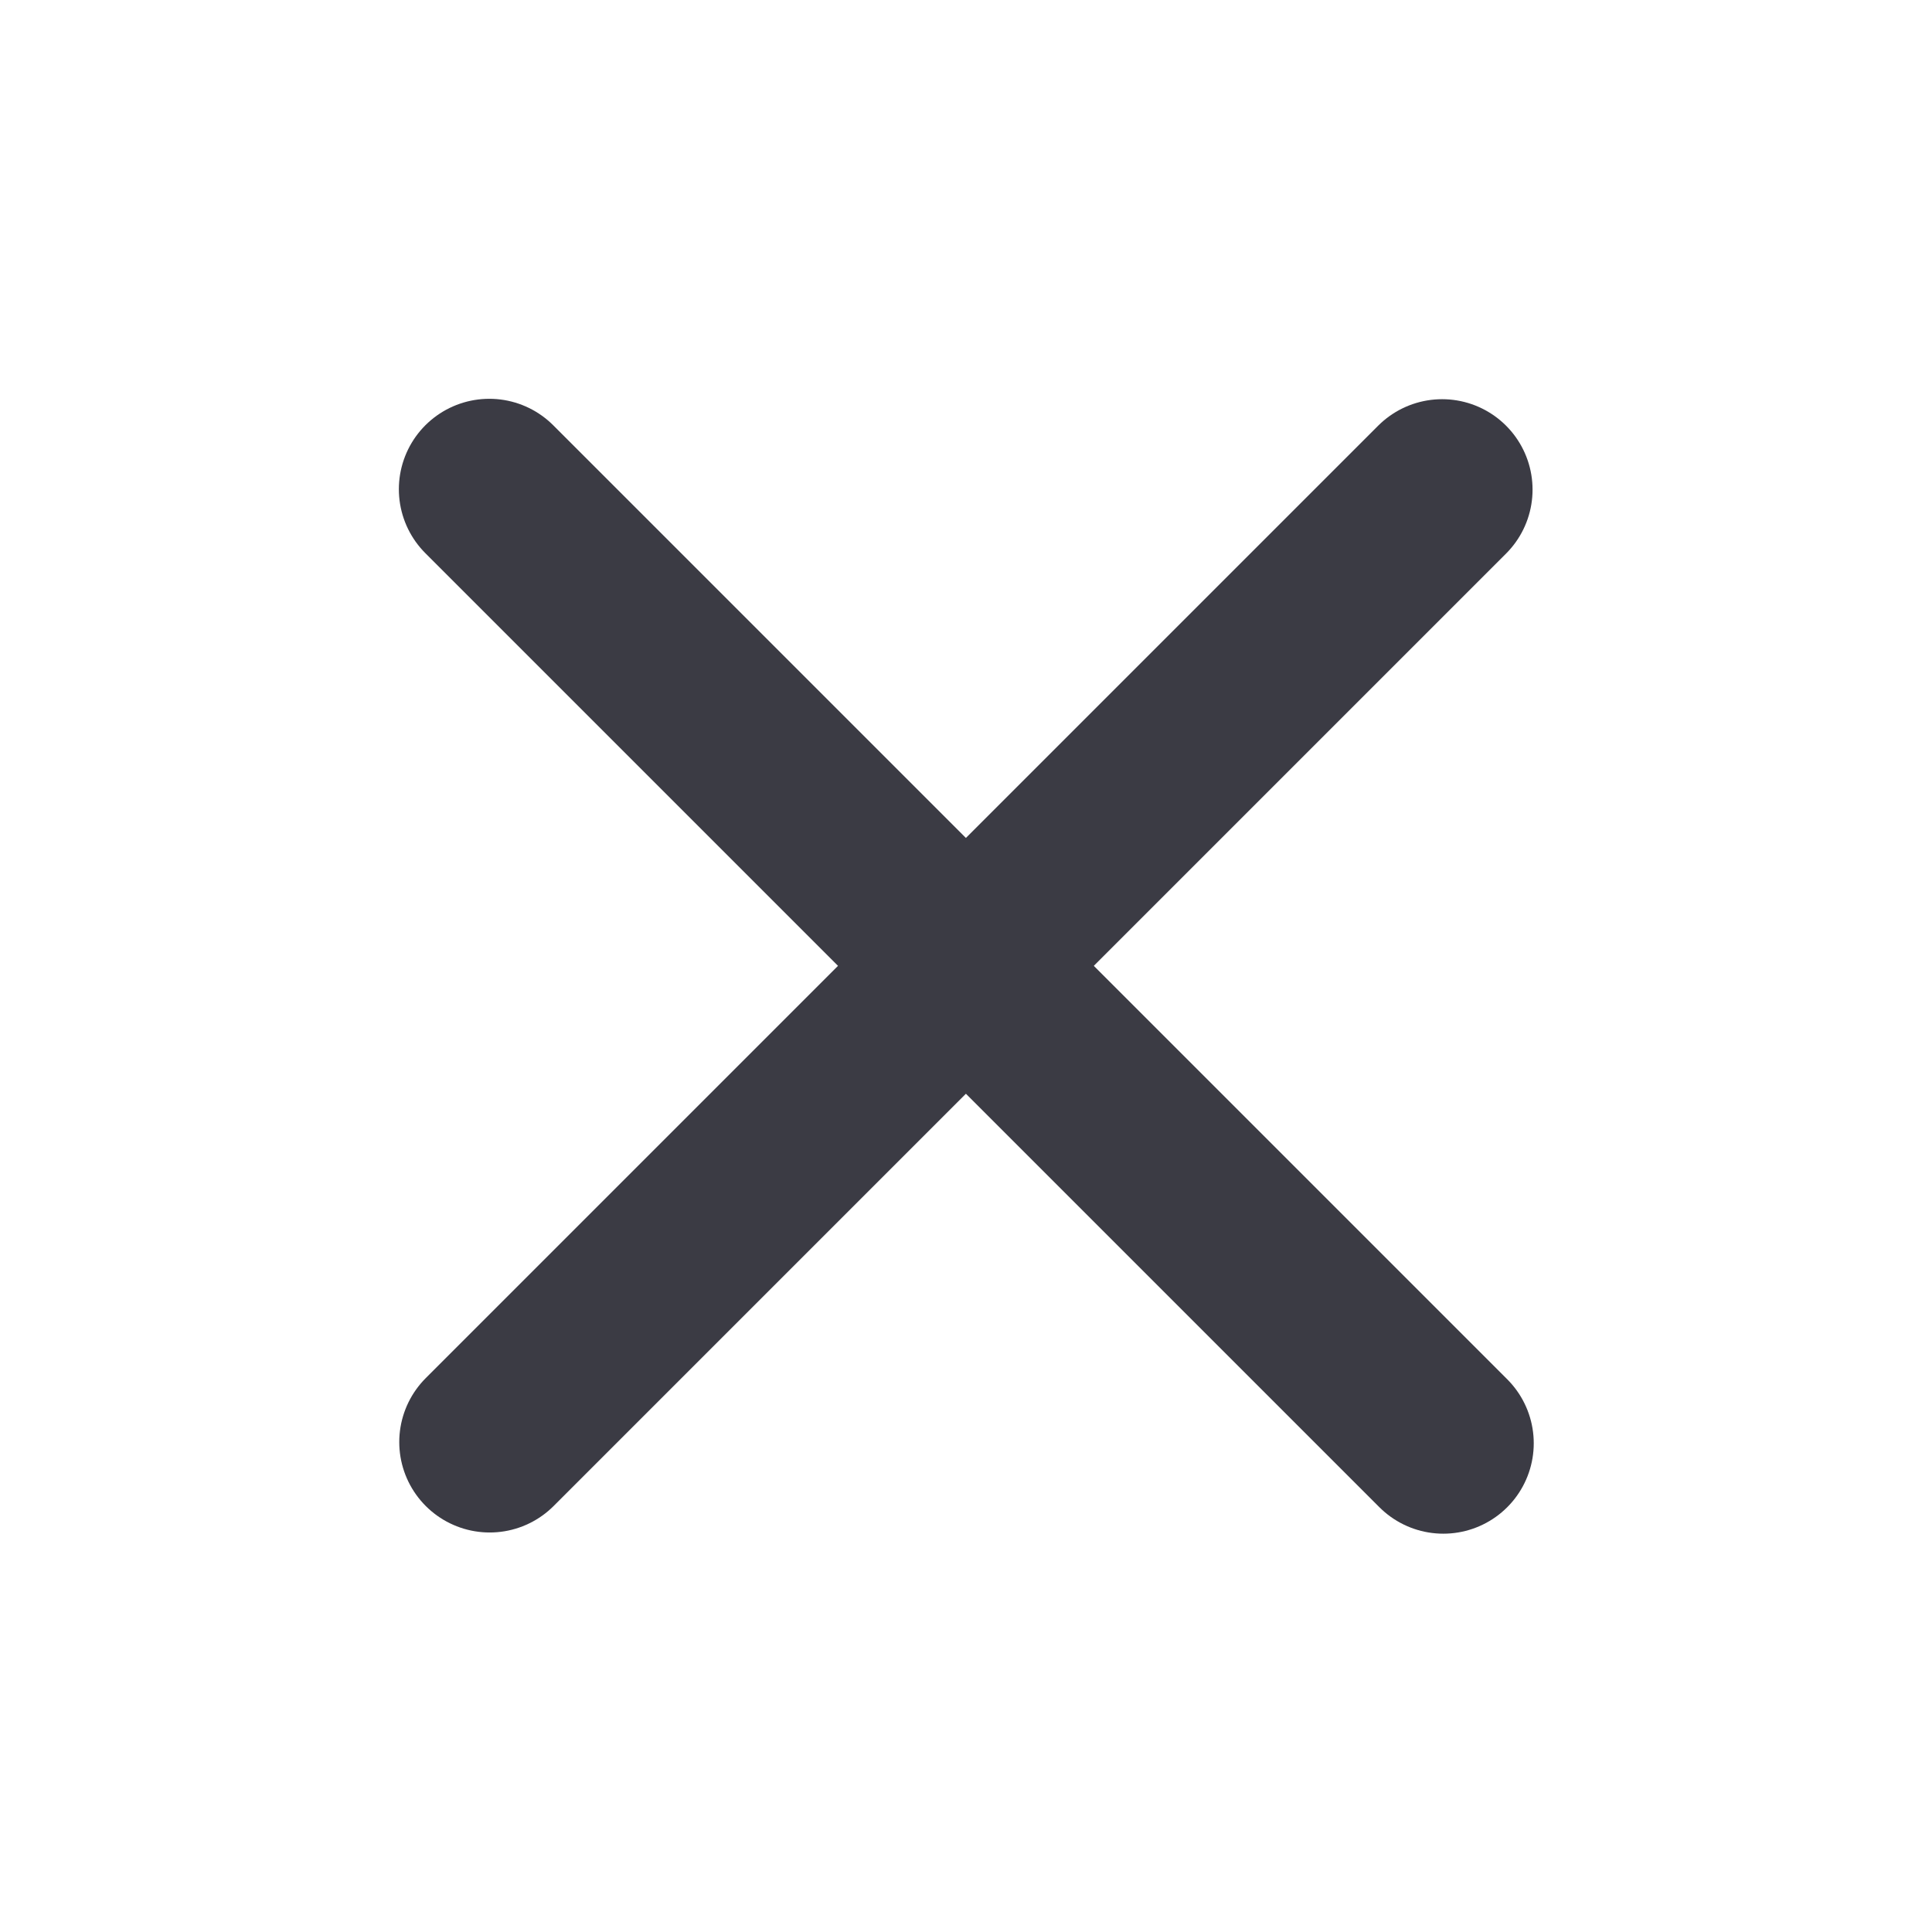 <?xml version="1.0" encoding="UTF-8" standalone="no"?>
<!DOCTYPE svg PUBLIC "-//W3C//DTD SVG 1.1//EN" "http://www.w3.org/Graphics/SVG/1.1/DTD/svg11.dtd">
<svg width="100%" height="100%" viewBox="0 0 32 32" version="1.1" xmlns="http://www.w3.org/2000/svg" xmlns:xlink="http://www.w3.org/1999/xlink" xml:space="preserve" xmlns:serif="http://www.serif.com/" style="fill-rule:evenodd;clip-rule:evenodd;stroke-linecap:round;stroke-linejoin:round;">
    <g id="Iconly-Curved-Close-Square" serif:id="Iconly/Curved/Close Square" transform="matrix(3.292,0,0,3.292,-23.499,-23.477)">
        <g id="Close-Square" serif:id="Close Square">
            <path id="Stroke-1" serif:id="Stroke 1" d="M14.394,9.595L9.602,14.387" style="fill:none;fill-rule:nonzero;stroke:rgb(59,59,68);stroke-width:0.91px;"/>
            <path id="Stroke-2" serif:id="Stroke 2" d="M14.4,14.393L9.6,9.593" style="fill:none;fill-rule:nonzero;stroke:rgb(59,59,68);stroke-width:0.91px;"/>
        </g>
    </g>
</svg>
